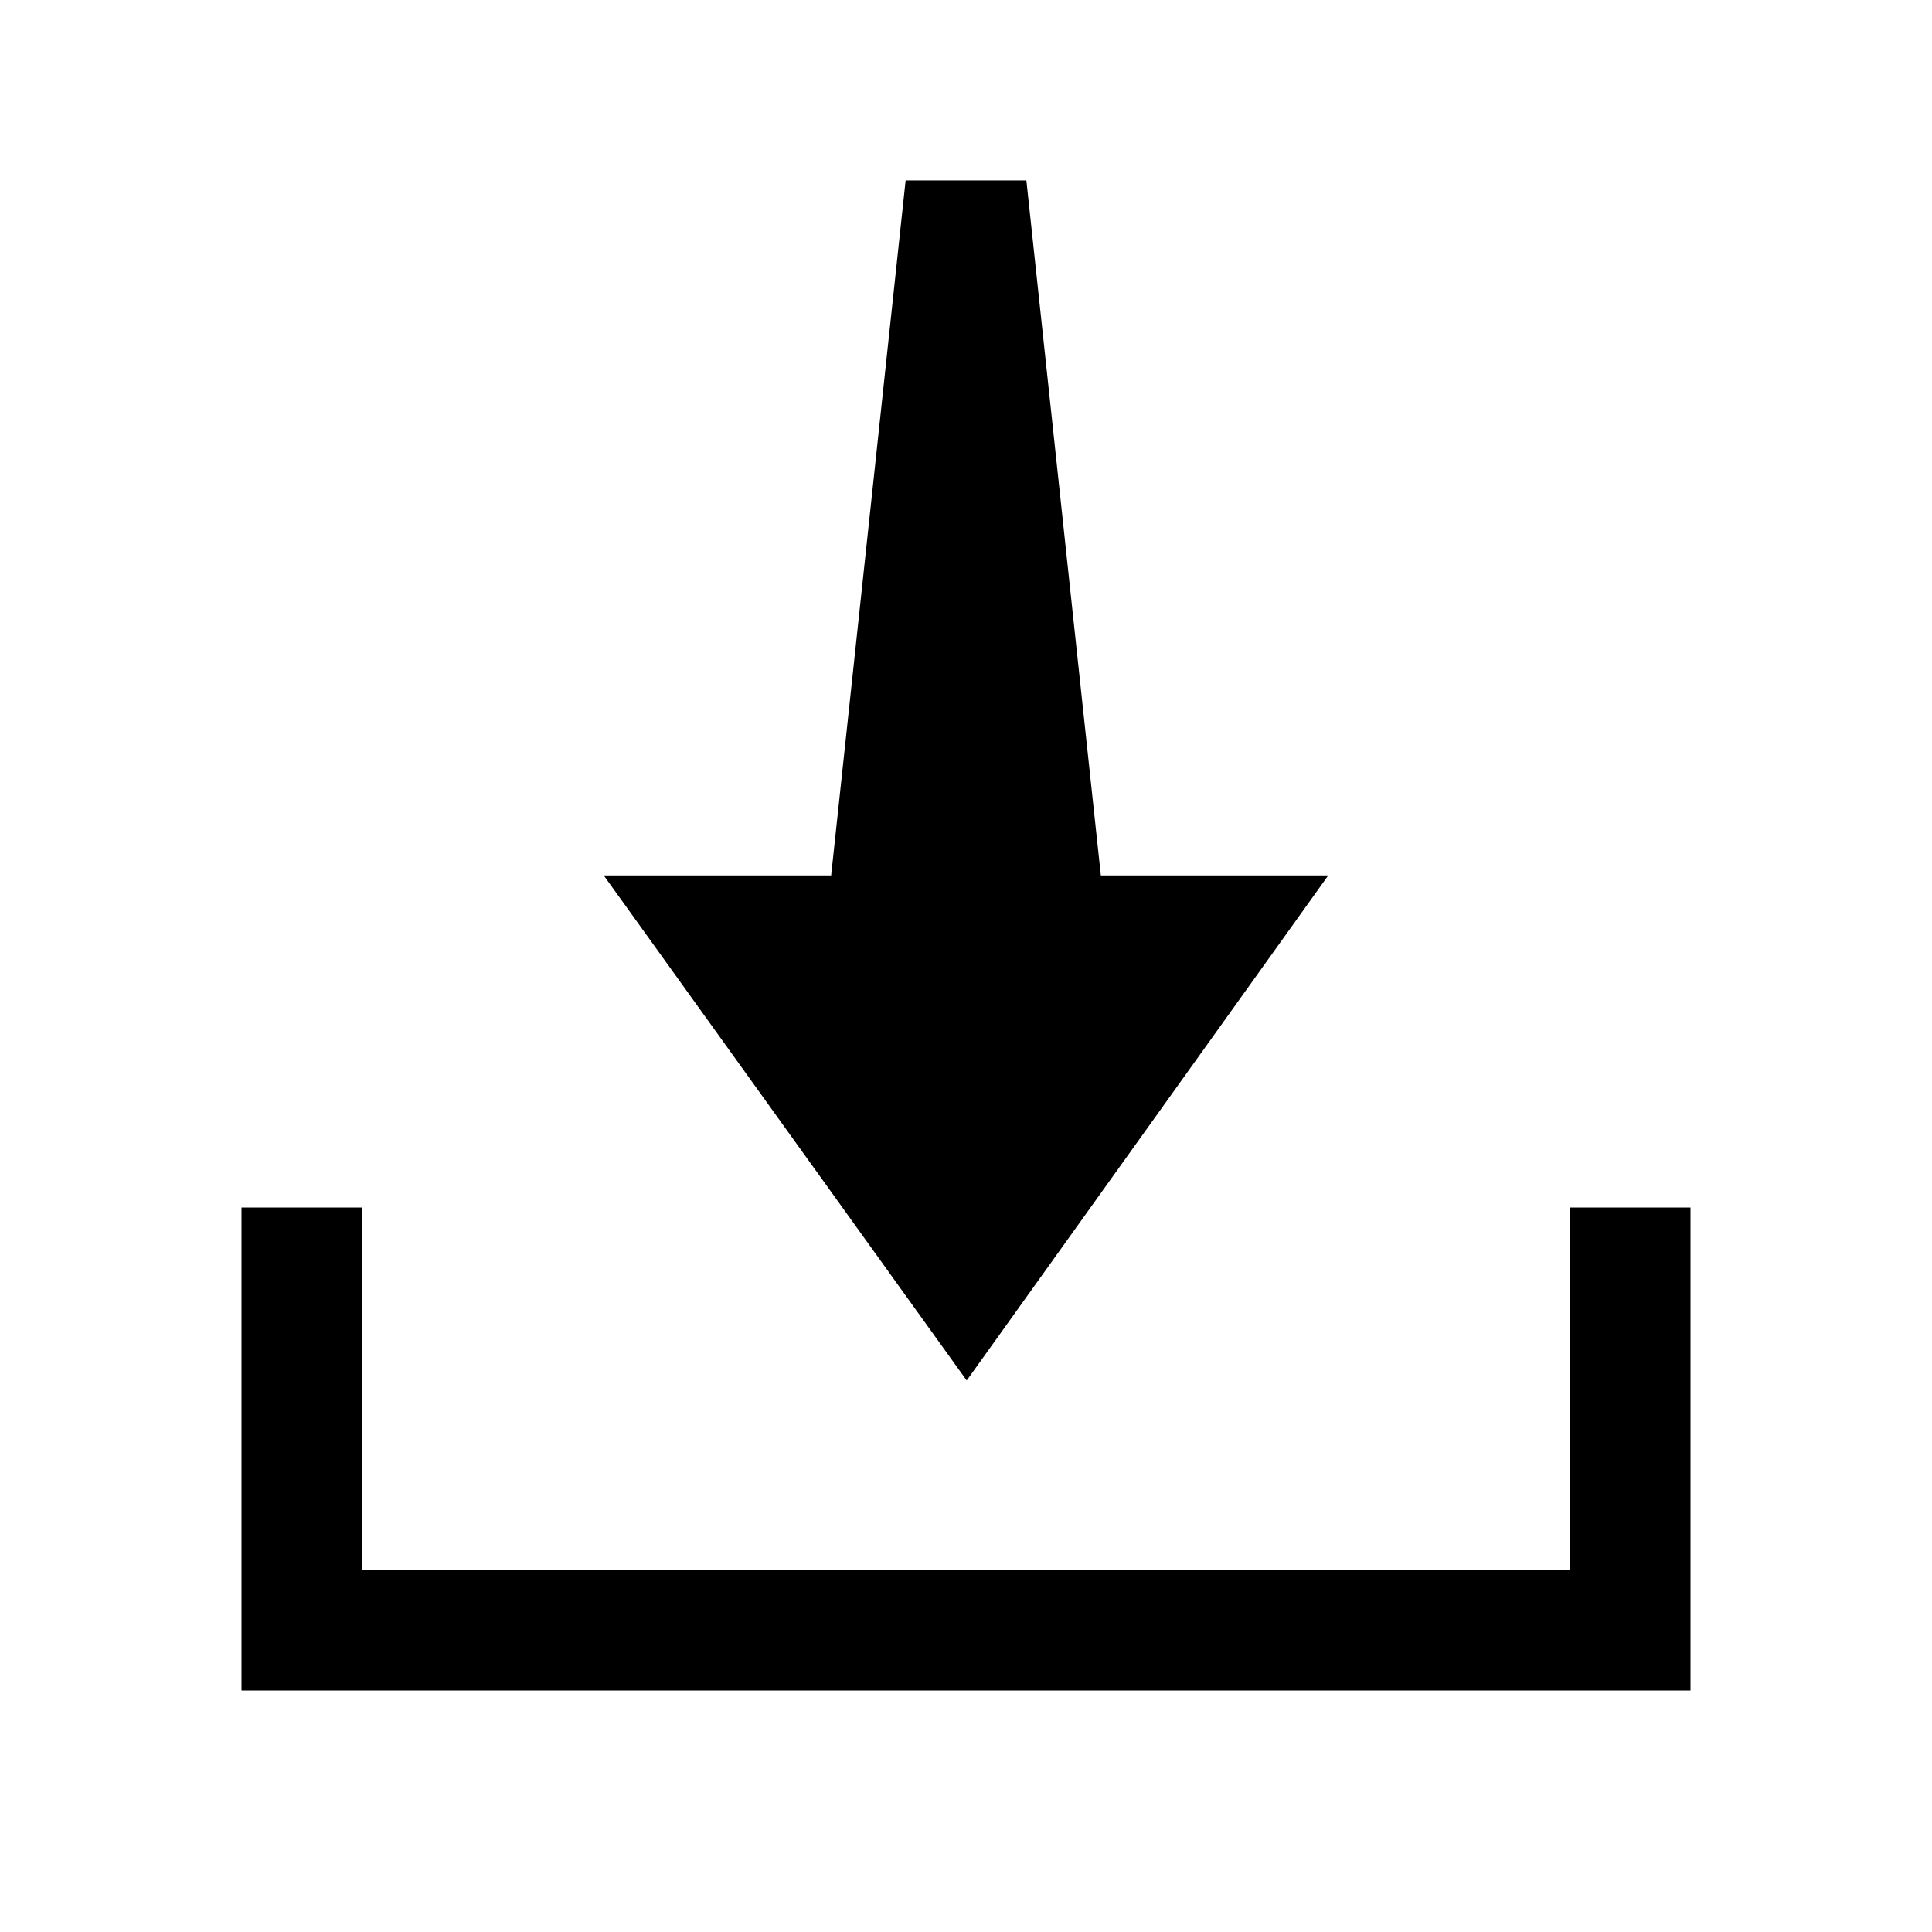 <svg xmlns="http://www.w3.org/2000/svg" x="0px" y="0px"
width="64" height="64"
viewBox="0 0 172 172"
style=" fill:#000000;"><g fill="none" fill-rule="nonzero" stroke="none" stroke-width="1" stroke-linecap="butt" stroke-linejoin="miter" stroke-miterlimit="10" stroke-dasharray="" stroke-dashoffset="0" font-family="none" font-weight="none" font-size="none" text-anchor="none" style="mix-blend-mode: normal"><path d="M0,172v-172h172v172z" fill="none"></path><g fill="#000000"><path d="M80.625,16.062l-6.63,61.875h-20.245l32.313,44.963l32.187,-44.963h-20.245l-6.63,-61.875zM21.5,107.5v43h2.688h8.062h107.5h10.75v-10.75v-32.25h-10.75v32.25h-107.5v-32.25z"></path></g></g></svg>